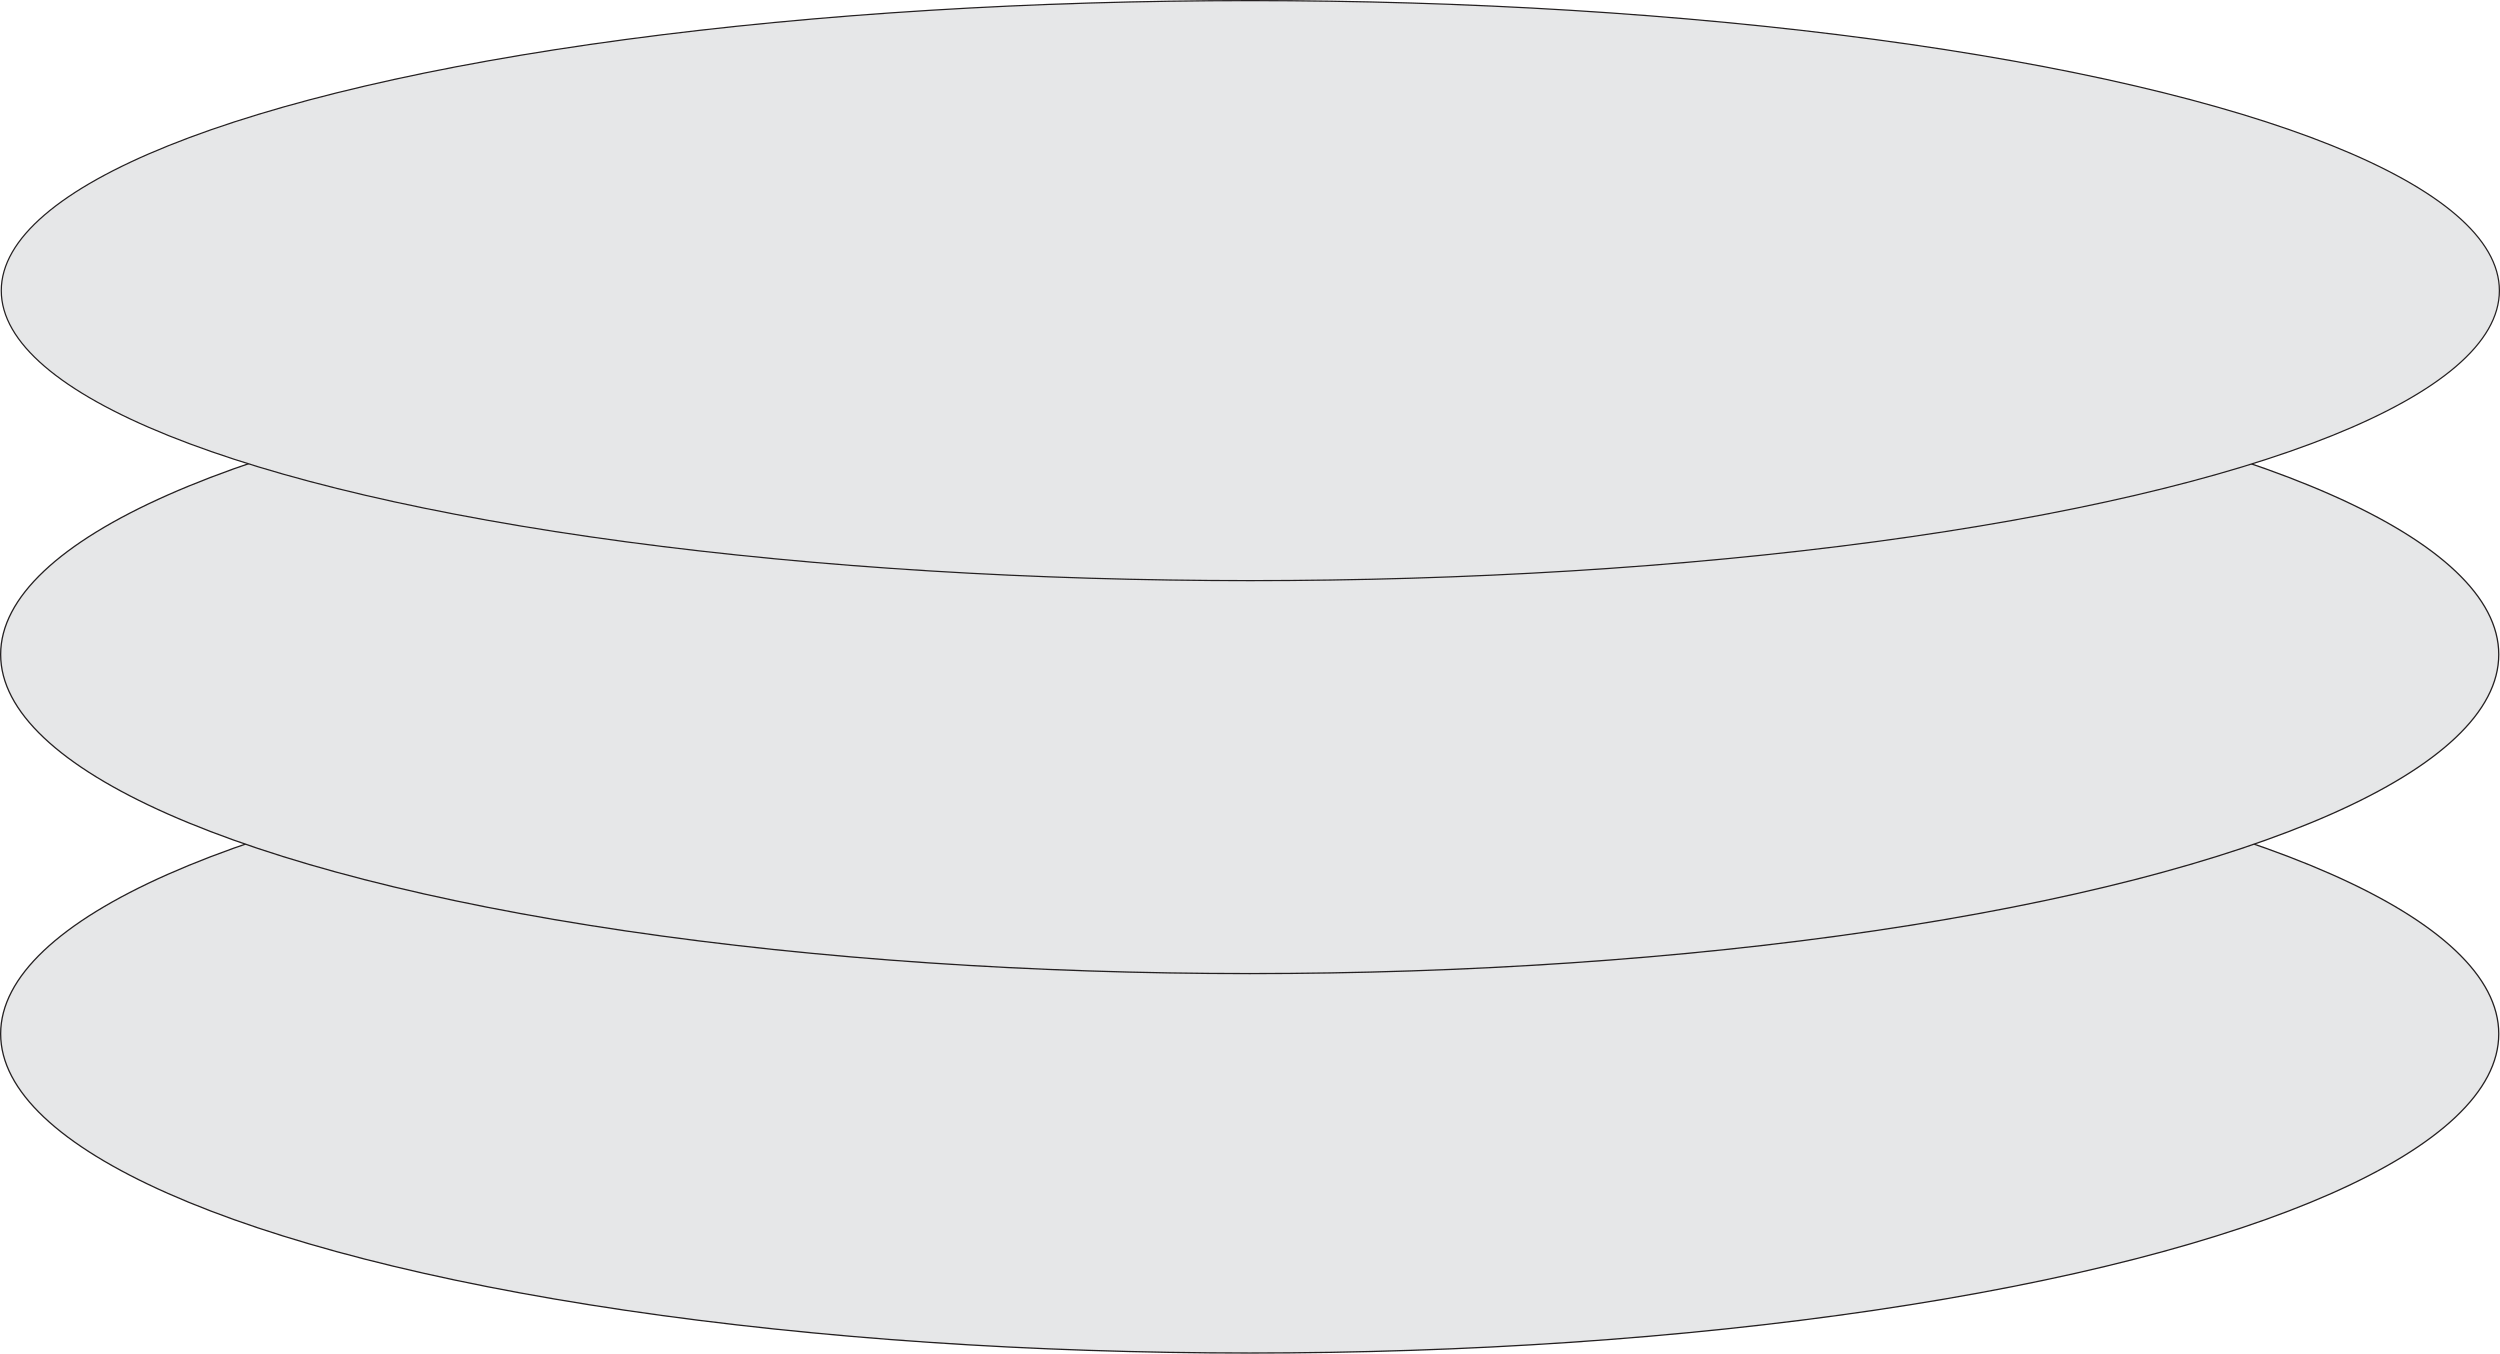 <?xml version="1.0" encoding="UTF-8"?>
<svg id="Layer_1" data-name="Layer 1" xmlns="http://www.w3.org/2000/svg" viewBox="0 0 1998.392 1082.067">
  <defs>
    <style>
      .cls-1 {
        stroke-width: 1.036px;
      }

      .cls-1, .cls-2, .cls-3 {
        fill: #e6e7e8;
        stroke: #231f20;
        stroke-linecap: round;
        stroke-miterlimit: 10;
      }

      .cls-2 {
        stroke-width: 1.036px;
      }

      .cls-3 {
        stroke-width: .988px;
      }
    </style>
  </defs>
  <ellipse id="lower" class="cls-1" cx="998.958" cy="826.418" rx="998.44" ry="255.131"/>
  <ellipse id="mid" class="cls-2" cx="998.958" cy="523.165" rx="998.44" ry="255.084"/>
  <ellipse id="upper" class="cls-3" cx="999.458" cy="232.314" rx="998.44" ry="231.82"/>
</svg>